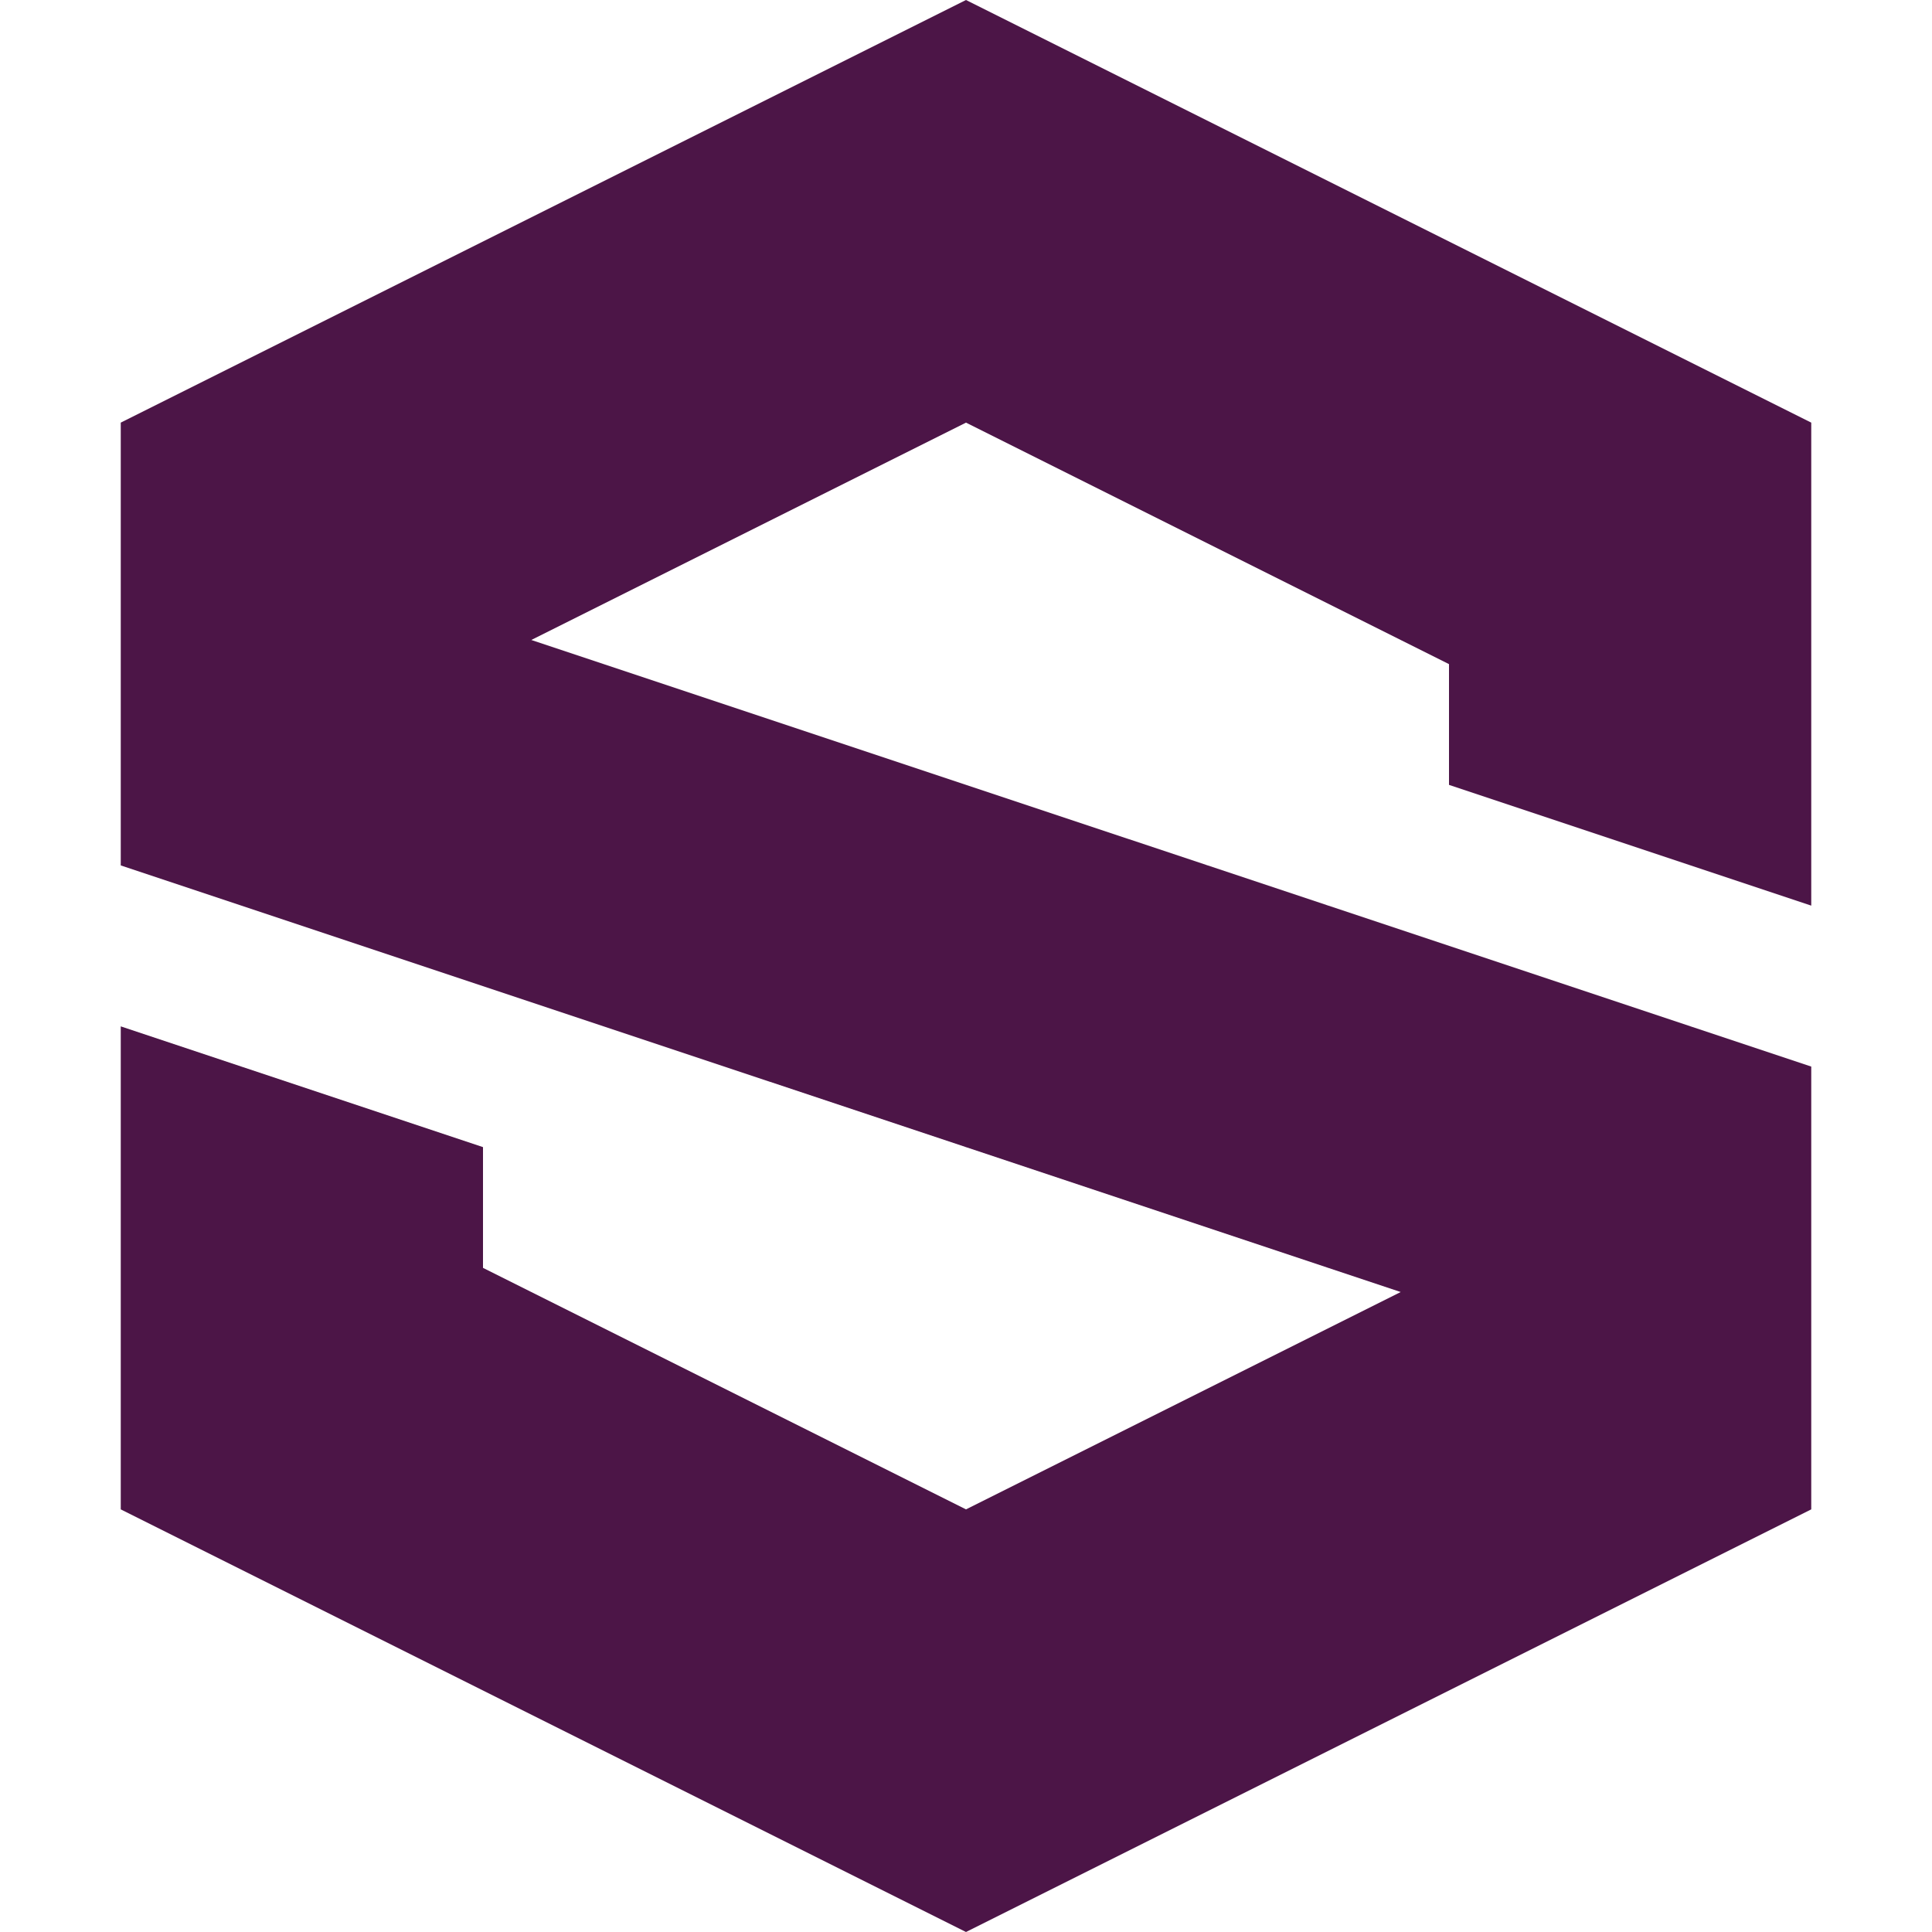 <svg xmlns="http://www.w3.org/2000/svg" width="16" height="16" version="1.1">
 <path style="fill:#4c1547" d="M 8,0 1,3.5 V 7.167 L 11.6,10.7 8,12.5 4,10.5 V 9.5 L 1,8.5 V 12.5 L 8,16 15,12.5 V 8.833 L 4.4,5.3 8,3.5 12,5.5 V 6.5 L 15,7.5 V 3.5 Z"/>
</svg>
